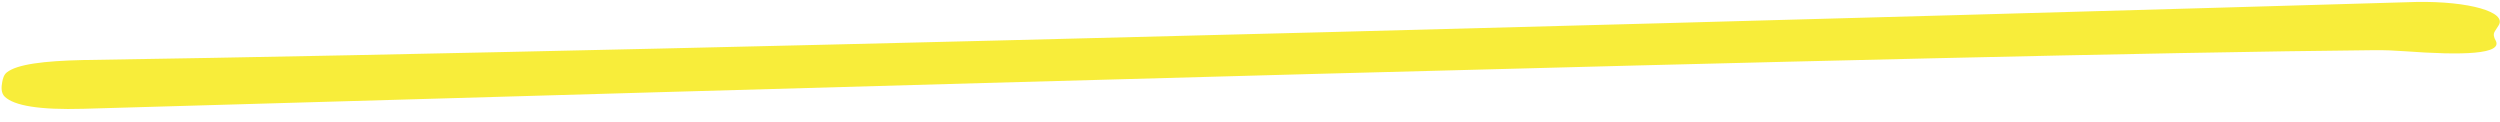 <svg width="143" height="7" viewBox="0 0 143 7" fill="none" xmlns="http://www.w3.org/2000/svg">
<path fill-rule="evenodd" clip-rule="evenodd" d="M142.707 1.788C142.595 1.964 142.655 2.14 142.749 2.313C143.185 3.107 140.876 3.177 137.525 2.929C136.966 2.888 136.413 2.865 135.815 2.87C111.633 3.097 42.081 5.147 4.79 6.222C2.218 6.296 0.811 6.039 0.276 5.535C0.055 5.326 0.071 4.991 0.127 4.692C0.165 4.486 0.224 4.274 0.387 4.143C0.974 3.673 2.512 3.485 4.757 3.434C41.763 2.868 113.704 0.834 138.21 0.112C141.242 0.06 143.402 0.692 142.923 1.448L142.707 1.788Z" fill="#F8ED3A"/>
</svg>
